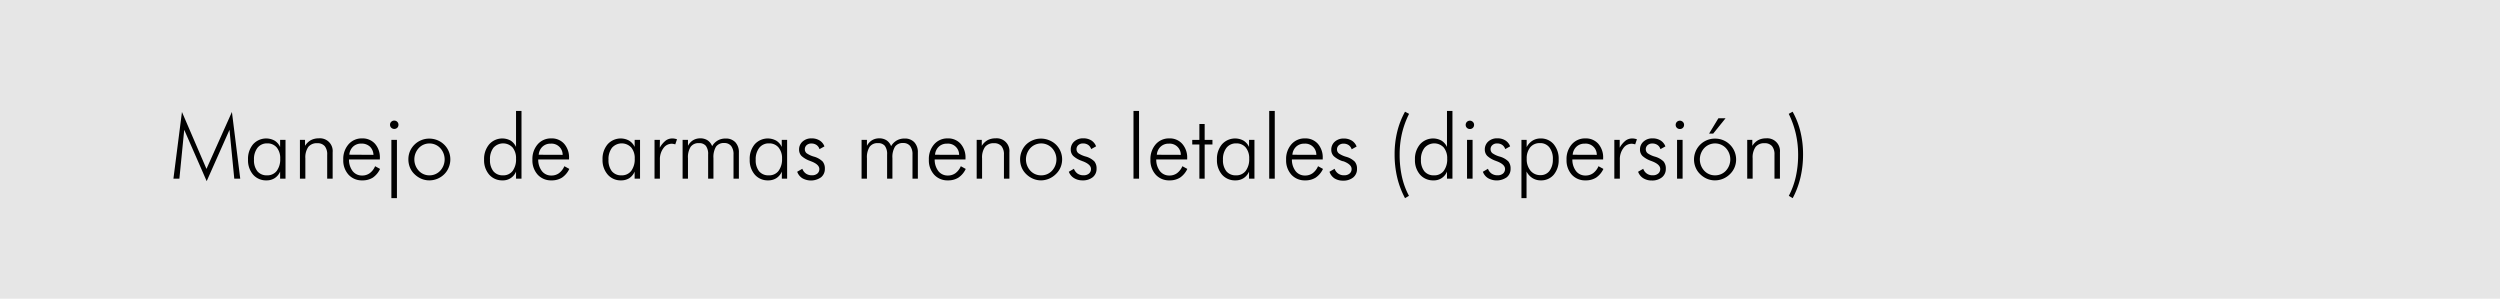 <svg id="fondos" xmlns="http://www.w3.org/2000/svg" viewBox="0 0 838.12 100.16"><defs><style>.cls-1{fill:#e6e6e6;}</style></defs><title>esmad4</title><rect class="cls-1" width="838.12" height="100.16"/><path d="M69.29,60.73,61.76,43.52,60.14,59.9h-2L61,37.54l8.22,19.09,8.53-19.09L80.54,59.9h-2L76.94,43.52Z"/><path d="M93.91,59.9V57.52a4.88,4.88,0,0,1-1.81,2.19,4.94,4.94,0,0,1-2.74.76,5.74,5.74,0,0,1-4.51-1.92,7.38,7.38,0,0,1-1.7-5.07,7.56,7.56,0,0,1,1.68-5.09,5.89,5.89,0,0,1,7.22-1.25,4.8,4.8,0,0,1,1.86,2.13V46.9h1.81v13Zm-8.76-6.36a5.89,5.89,0,0,0,1.14,3.88,4,4,0,0,0,3.24,1.36,3.92,3.92,0,0,0,3.24-1.48,6.49,6.49,0,0,0,1.17-4.1,5.62,5.62,0,0,0-1.17-3.76,4,4,0,0,0-3.21-1.37,4,4,0,0,0-3.22,1.46A6.18,6.18,0,0,0,85.15,53.54Z"/><path d="M100.55,59.9v-13h1.71v2A5.4,5.4,0,0,1,104.2,47a5.54,5.54,0,0,1,2.65-.62,4.27,4.27,0,0,1,4.67,4.66V59.9h-1.83v-8a4.35,4.35,0,0,0-.81-2.89,3.14,3.14,0,0,0-2.51-1,3.64,3.64,0,0,0-3,1.23,6.12,6.12,0,0,0-1,3.84V59.9Z"/><path d="M127.34,53.45H117a6.25,6.25,0,0,0,1.25,3.95,3.93,3.93,0,0,0,3.18,1.44,4.19,4.19,0,0,0,2.52-.78,5.5,5.5,0,0,0,1.8-2.34l1.66.91A7.17,7.17,0,0,1,125,59.54a6.39,6.39,0,0,1-3.54.93,6,6,0,0,1-4.62-1.91,7.1,7.1,0,0,1-1.76-5,7.45,7.45,0,0,1,1.75-5.16,5.82,5.82,0,0,1,4.57-2,5.54,5.54,0,0,1,4.33,1.81,6.94,6.94,0,0,1,1.62,4.82Zm-2.14-1.54A4,4,0,0,0,124,49.14a4.07,4.07,0,0,0-2.86-1,3.88,3.88,0,0,0-2.75,1,4.19,4.19,0,0,0-1.28,2.72Z"/><path d="M130.76,41.83a1.29,1.29,0,0,1,.41-1,1.34,1.34,0,0,1,1-.4,1.37,1.37,0,0,1,1,.4,1.32,1.32,0,0,1,.41,1,1.34,1.34,0,0,1-.4,1,1.46,1.46,0,0,1-2,0A1.34,1.34,0,0,1,130.76,41.83Zm.45,24.6V46.9h1.86V66.43Z"/><path d="M143.89,60.47a6.78,6.78,0,0,1-2.66-.55,7.59,7.59,0,0,1-2.32-1.58,6.53,6.53,0,0,1-1.49-2.22,7.13,7.13,0,0,1-.51-2.7,6.93,6.93,0,0,1,.52-2.69A7,7,0,0,1,141.21,47a6.82,6.82,0,0,1,2.68-.53,7.11,7.11,0,0,1,5,2,6.85,6.85,0,0,1,1.55,2.27,6.78,6.78,0,0,1,.53,2.68,6.87,6.87,0,0,1-.52,2.67A6.62,6.62,0,0,1,149,58.34a7.1,7.1,0,0,1-5.07,2.13Zm.06-1.69a4.84,4.84,0,0,0,3.63-1.54,5.6,5.6,0,0,0,0-7.6A4.88,4.88,0,0,0,144,48.1a4.83,4.83,0,0,0-3.61,1.54,5.62,5.62,0,0,0,0,7.6A4.79,4.79,0,0,0,144,58.78Z"/><path d="M173,59.9V57.52a4.67,4.67,0,0,1-4.52,2.95A5.74,5.74,0,0,1,164,58.55a7.34,7.34,0,0,1-1.71-5.07A7.57,7.57,0,0,1,164,48.39a5.86,5.86,0,0,1,7.2-1.25A4.9,4.9,0,0,1,173,49.27V37.19h1.83V59.9Zm-8.73-6.36a5.89,5.89,0,0,0,1.14,3.88,4,4,0,0,0,3.24,1.36,3.86,3.86,0,0,0,3.21-1.48A6.49,6.49,0,0,0,173,53.2a5.67,5.67,0,0,0-1.16-3.76,4.34,4.34,0,0,0-6.41.09A6.18,6.18,0,0,0,164.27,53.54Z"/><path d="M190.77,53.45H180.44a6.31,6.31,0,0,0,1.26,3.95,3.91,3.91,0,0,0,3.18,1.44,4.19,4.19,0,0,0,2.52-.78,5.66,5.66,0,0,0,1.8-2.34l1.66.91a7.25,7.25,0,0,1-2.44,2.91,6.39,6.39,0,0,1-3.54.93,6,6,0,0,1-4.62-1.91,7.11,7.11,0,0,1-1.77-5,7.5,7.5,0,0,1,1.75-5.16,5.85,5.85,0,0,1,4.58-2,5.5,5.5,0,0,1,4.32,1.81,6.9,6.9,0,0,1,1.63,4.82Zm-2.14-1.54a3.72,3.72,0,0,0-4-3.75,3.86,3.86,0,0,0-2.75,1,4.14,4.14,0,0,0-1.28,2.72Z"/><path d="M212.76,59.9V57.52A4.88,4.88,0,0,1,211,59.71a5,5,0,0,1-2.75.76,5.72,5.72,0,0,1-4.5-1.92A7.34,7.34,0,0,1,202,53.48a7.52,7.52,0,0,1,1.69-5.09,5.88,5.88,0,0,1,7.21-1.25,4.82,4.82,0,0,1,1.87,2.13V46.9h1.8v13ZM204,53.54a5.94,5.94,0,0,0,1.13,3.88,4,4,0,0,0,3.25,1.36,3.91,3.91,0,0,0,3.23-1.48,6.49,6.49,0,0,0,1.18-4.1,5.57,5.57,0,0,0-1.18-3.76,4.36,4.36,0,0,0-6.43.09A6.18,6.18,0,0,0,204,53.54Z"/><path d="M221.19,49.51a8.13,8.13,0,0,1,2-2.39,3.66,3.66,0,0,1,2.23-.7,4,4,0,0,1,.77.07,5.16,5.16,0,0,1,.77.21l-.58,1.7a6,6,0,0,0-.61-.15,3.23,3.23,0,0,0-.61-.06,3.42,3.42,0,0,0-2.78,1.52,6.17,6.17,0,0,0-1.15,3.8V59.9h-1.8v-13h1.8Z"/><path d="M230.64,59.9h-1.8v-13h1.8v2a4.72,4.72,0,0,1,1.7-1.88,4.59,4.59,0,0,1,2.43-.64,4.41,4.41,0,0,1,2.43.65A4.16,4.16,0,0,1,238.74,49a5.24,5.24,0,0,1,1.91-1.92,5.16,5.16,0,0,1,2.62-.64,4.27,4.27,0,0,1,3.25,1.25,4.81,4.81,0,0,1,1.19,3.44V59.9h-1.8V51.82a4.5,4.5,0,0,0-.79-2.87,2.83,2.83,0,0,0-2.33-1,3.16,3.16,0,0,0-2.74,1.21,6.72,6.72,0,0,0-.87,3.85V59.9H237.4V51.82a4.59,4.59,0,0,0-.75-2.91,2.79,2.79,0,0,0-2.32-.92,3.2,3.2,0,0,0-2.79,1.23,6.53,6.53,0,0,0-.9,3.83Z"/><path d="M262.11,59.9V57.52a4.88,4.88,0,0,1-1.81,2.19,5,5,0,0,1-2.75.76,5.72,5.72,0,0,1-4.5-1.92,7.34,7.34,0,0,1-1.71-5.07A7.52,7.52,0,0,1,253,48.39a5.88,5.88,0,0,1,7.21-1.25,4.82,4.82,0,0,1,1.87,2.13V46.9h1.8v13Zm-8.76-6.36a5.94,5.94,0,0,0,1.13,3.88,4,4,0,0,0,3.25,1.36A3.9,3.9,0,0,0,261,57.3a6.49,6.49,0,0,0,1.18-4.1A5.62,5.62,0,0,0,261,49.44a4,4,0,0,0-3.21-1.37,4,4,0,0,0-3.23,1.46A6.18,6.18,0,0,0,253.35,53.54Z"/><path d="M267.26,57.58l1.72-1a3.35,3.35,0,0,0,1.23,1.63,3.4,3.4,0,0,0,2,.55A2.66,2.66,0,0,0,274,58.2a1.92,1.92,0,0,0,.68-1.54c0-1-.89-1.84-2.66-2.54a3.49,3.49,0,0,1-.43-.17,8.34,8.34,0,0,1-2.88-1.66,3,3,0,0,1-.82-2.12,3.49,3.49,0,0,1,1.18-2.72,4.32,4.32,0,0,1,3-1.06,5,5,0,0,1,2.69.69,3.94,3.94,0,0,1,1.63,2l-1.66.92a2.59,2.59,0,0,0-1-1.4,3,3,0,0,0-1.76-.49,2.28,2.28,0,0,0-1.55.55,1.8,1.8,0,0,0-.6,1.37,1.72,1.72,0,0,0,.6,1.34,8.09,8.09,0,0,0,2.49,1.15,6.77,6.77,0,0,1,2.88,1.63,3.67,3.67,0,0,1,.74,2.43,3.56,3.56,0,0,1-1.28,2.86,5.87,5.87,0,0,1-6.27.31A4.25,4.25,0,0,1,267.26,57.58Z"/><path d="M290.64,59.9h-1.8v-13h1.8v2a4.72,4.72,0,0,1,1.7-1.88,4.59,4.59,0,0,1,2.43-.64,4.41,4.41,0,0,1,2.43.65A4.16,4.16,0,0,1,298.74,49a5.24,5.24,0,0,1,1.91-1.92,5.16,5.16,0,0,1,2.62-.64,4.27,4.27,0,0,1,3.25,1.25,4.81,4.81,0,0,1,1.19,3.44V59.9h-1.8V51.82a4.5,4.5,0,0,0-.79-2.87,2.83,2.83,0,0,0-2.33-1,3.16,3.16,0,0,0-2.74,1.21,6.72,6.72,0,0,0-.87,3.85V59.9H297.4V51.82a4.59,4.59,0,0,0-.75-2.91,2.79,2.79,0,0,0-2.32-.92,3.2,3.2,0,0,0-2.79,1.23,6.53,6.53,0,0,0-.9,3.83Z"/><path d="M323.68,53.45H313.35a6.31,6.31,0,0,0,1.26,3.95,3.91,3.91,0,0,0,3.18,1.44,4.23,4.23,0,0,0,2.52-.78,5.66,5.66,0,0,0,1.8-2.34l1.65.91a7.09,7.09,0,0,1-2.44,2.91,6.38,6.38,0,0,1-3.53.93,6,6,0,0,1-4.62-1.91,7.11,7.11,0,0,1-1.77-5,7.45,7.45,0,0,1,1.75-5.16,5.84,5.84,0,0,1,4.58-2,5.52,5.52,0,0,1,4.32,1.81,6.94,6.94,0,0,1,1.63,4.82Zm-2.14-1.54a3.72,3.72,0,0,0-4.05-3.75,3.84,3.84,0,0,0-2.74,1,4.09,4.09,0,0,0-1.28,2.72Z"/><path d="M327.43,59.9v-13h1.71v2A5.32,5.32,0,0,1,331.08,47a5.53,5.53,0,0,1,2.64-.62,4.27,4.27,0,0,1,4.68,4.66V59.9h-1.83v-8a4.35,4.35,0,0,0-.82-2.89,3.14,3.14,0,0,0-2.51-1,3.64,3.64,0,0,0-3,1.23,6.12,6.12,0,0,0-1,3.84V59.9Z"/><path d="M349,60.47a6.79,6.79,0,0,1-2.67-.55A7.43,7.43,0,0,1,344,58.34a6.56,6.56,0,0,1-1.5-2.22,7.13,7.13,0,0,1-.51-2.7,6.94,6.94,0,0,1,.53-2.69A6.75,6.75,0,0,1,344,48.47,6.92,6.92,0,0,1,346.28,47a6.78,6.78,0,0,1,2.68-.53,7,7,0,0,1,2.73.53A7.08,7.08,0,0,1,354,48.47a6.95,6.95,0,0,1,1.55,7.62A6.73,6.73,0,0,1,354,58.34a7.33,7.33,0,0,1-2.34,1.58A7.08,7.08,0,0,1,349,60.47Zm.06-1.69a4.83,4.83,0,0,0,3.62-1.54,5.6,5.6,0,0,0,0-7.6,5,5,0,0,0-7.25,0,5.62,5.62,0,0,0,0,7.6A4.82,4.82,0,0,0,349,58.78Z"/><path d="M358.32,57.58l1.71-1a3.47,3.47,0,0,0,1.23,1.63,3.42,3.42,0,0,0,2,.55,2.69,2.69,0,0,0,1.82-.58,1.92,1.92,0,0,0,.67-1.54c0-1-.88-1.84-2.65-2.54a3.75,3.75,0,0,1-.44-.17,8.27,8.27,0,0,1-2.87-1.66,3,3,0,0,1-.82-2.12,3.52,3.52,0,0,1,1.17-2.72,4.32,4.32,0,0,1,3-1.06,5,5,0,0,1,2.7.69,4,4,0,0,1,1.62,2l-1.65.92a2.66,2.66,0,0,0-1-1.4,3,3,0,0,0-1.75-.49,2.24,2.24,0,0,0-1.55.55,1.77,1.77,0,0,0-.61,1.37,1.72,1.72,0,0,0,.6,1.34A8.09,8.09,0,0,0,364,52.48a6.64,6.64,0,0,1,2.88,1.63,3.67,3.67,0,0,1,.74,2.43,3.55,3.55,0,0,1-1.27,2.86,5.19,5.19,0,0,1-3.43,1.07,5.27,5.27,0,0,1-2.85-.76A4.18,4.18,0,0,1,358.32,57.58Z"/><path d="M381.87,59.9H380V37.19h1.86Z"/><path d="M398,53.45H387.63a6.31,6.31,0,0,0,1.26,3.95,3.91,3.91,0,0,0,3.18,1.44,4.19,4.19,0,0,0,2.52-.78,5.66,5.66,0,0,0,1.8-2.34l1.66.91a7.25,7.25,0,0,1-2.44,2.91,6.42,6.42,0,0,1-3.54.93,6,6,0,0,1-4.62-1.91,7.11,7.11,0,0,1-1.77-5,7.5,7.5,0,0,1,1.75-5.16,5.85,5.85,0,0,1,4.58-2,5.5,5.5,0,0,1,4.32,1.81A6.9,6.9,0,0,1,398,53.05Zm-2.14-1.54a3.72,3.72,0,0,0-4-3.75,3.86,3.86,0,0,0-2.75,1,4.09,4.09,0,0,0-1.28,2.72Z"/><path d="M402.09,48.44H399.7V46.9h2.39V41.57h1.77V46.9h2.61v1.54h-2.61V59.9h-1.77Z"/><path d="M418.74,59.9V57.52a4.88,4.88,0,0,1-1.81,2.19,4.94,4.94,0,0,1-2.74.76,5.74,5.74,0,0,1-4.51-1.92,7.38,7.38,0,0,1-1.7-5.07,7.56,7.56,0,0,1,1.68-5.09,5.89,5.89,0,0,1,7.22-1.25,4.86,4.86,0,0,1,1.86,2.13V46.9h1.81v13ZM410,53.54a5.89,5.89,0,0,0,1.14,3.88,4,4,0,0,0,3.24,1.36,3.88,3.88,0,0,0,3.23-1.48,6.43,6.43,0,0,0,1.18-4.1,5.62,5.62,0,0,0-1.17-3.76,4,4,0,0,0-3.21-1.37,4,4,0,0,0-3.22,1.46A6.18,6.18,0,0,0,410,53.54Z"/><path d="M427.36,59.9H425.5V37.19h1.86Z"/><path d="M443.44,53.45H433.11a6.31,6.31,0,0,0,1.26,3.95,3.91,3.91,0,0,0,3.18,1.44,4.19,4.19,0,0,0,2.52-.78,5.66,5.66,0,0,0,1.8-2.34l1.66.91a7.25,7.25,0,0,1-2.44,2.91,6.39,6.39,0,0,1-3.54.93,6,6,0,0,1-4.62-1.91,7.1,7.1,0,0,1-1.76-5,7.45,7.45,0,0,1,1.75-5.16,5.82,5.82,0,0,1,4.57-2,5.5,5.5,0,0,1,4.32,1.81,6.9,6.9,0,0,1,1.63,4.82Zm-2.14-1.54a3.71,3.71,0,0,0-4-3.75,3.88,3.88,0,0,0-2.75,1,4.14,4.14,0,0,0-1.28,2.72Z"/><path d="M445.71,57.58l1.72-1a3.19,3.19,0,0,0,3.2,2.18,2.69,2.69,0,0,0,1.82-.58,1.92,1.92,0,0,0,.67-1.54c0-1-.88-1.84-2.65-2.54L450,54a8.37,8.37,0,0,1-2.87-1.66,3,3,0,0,1-.82-2.12,3.52,3.52,0,0,1,1.17-2.72,4.35,4.35,0,0,1,3-1.06,5,5,0,0,1,2.69.69,4,4,0,0,1,1.63,2l-1.66.92a2.64,2.64,0,0,0-1-1.4,3,3,0,0,0-1.76-.49,2.26,2.26,0,0,0-1.55.55,1.81,1.81,0,0,0-.61,1.37,1.73,1.73,0,0,0,.61,1.34,8.09,8.09,0,0,0,2.49,1.15,6.66,6.66,0,0,1,2.87,1.63,3.62,3.62,0,0,1,.74,2.43,3.55,3.55,0,0,1-1.27,2.86,5.18,5.18,0,0,1-3.43,1.07,5.27,5.27,0,0,1-2.85-.76A4.23,4.23,0,0,1,445.71,57.58Z"/><path d="M472.39,38.17A29.71,29.71,0,0,0,470,44.75a31.46,31.46,0,0,0-.77,7.07,33.64,33.64,0,0,0,.77,7.46,25.24,25.24,0,0,0,2.35,6.37l-1.32.78a28.72,28.72,0,0,1-2.62-6.92,33.5,33.5,0,0,1-.87-7.74,31.85,31.85,0,0,1,.87-7.59,27.35,27.35,0,0,1,2.62-6.73Z"/><path d="M485.1,59.9V57.52a4.67,4.67,0,0,1-4.53,2.95,5.74,5.74,0,0,1-4.5-1.92,7.34,7.34,0,0,1-1.71-5.07,7.57,7.57,0,0,1,1.69-5.09,5.86,5.86,0,0,1,7.2-1.25,4.9,4.9,0,0,1,1.85,2.13V37.19h1.83V59.9Zm-8.73-6.36a5.89,5.89,0,0,0,1.14,3.88,4,4,0,0,0,3.24,1.36A3.86,3.86,0,0,0,484,57.3a6.49,6.49,0,0,0,1.17-4.1A5.67,5.67,0,0,0,484,49.44a4.34,4.34,0,0,0-6.41.09A6.18,6.18,0,0,0,476.37,53.54Z"/><path d="M491.37,41.83a1.38,1.38,0,0,1,1.39-1.37,1.37,1.37,0,0,1,1,.4,1.3,1.3,0,0,1,.42,1,1.38,1.38,0,0,1-.4,1,1.4,1.4,0,0,1-1,.39,1.37,1.37,0,0,1-1-.39A1.34,1.34,0,0,1,491.37,41.83Zm.45,18.07v-13h1.86v13Z"/><path d="M497.13,57.58l1.71-1a3.35,3.35,0,0,0,1.23,1.63,3.42,3.42,0,0,0,2,.55,2.69,2.69,0,0,0,1.82-.58,2,2,0,0,0,.67-1.54c0-1-.88-1.84-2.65-2.54a3.75,3.75,0,0,1-.44-.17,8.18,8.18,0,0,1-2.87-1.66,3,3,0,0,1-.82-2.12,3.52,3.52,0,0,1,1.17-2.72,4.32,4.32,0,0,1,3-1.06,5,5,0,0,1,2.7.69,4,4,0,0,1,1.62,2l-1.65.92a2.66,2.66,0,0,0-1-1.4,3,3,0,0,0-1.76-.49,2.23,2.23,0,0,0-1.54.55,1.77,1.77,0,0,0-.61,1.37,1.72,1.72,0,0,0,.6,1.34,8.09,8.09,0,0,0,2.49,1.15,6.64,6.64,0,0,1,2.88,1.63,3.67,3.67,0,0,1,.74,2.43,3.55,3.55,0,0,1-1.27,2.86,5.89,5.89,0,0,1-6.28.31A4.18,4.18,0,0,1,497.13,57.58Z"/><path d="M510.06,66.43V46.9h1.75v2.43a5.59,5.59,0,0,1,1.94-2.16,5,5,0,0,1,2.7-.75,5.56,5.56,0,0,1,4.41,1.92,7.51,7.51,0,0,1,1.68,5.11,7.56,7.56,0,0,1-1.64,5.11,5.47,5.47,0,0,1-4.36,1.91,5.11,5.11,0,0,1-2.77-.76,5.48,5.48,0,0,1-2-2.22v8.94Zm10.53-13a6.16,6.16,0,0,0-1.15-4,3.83,3.83,0,0,0-3.17-1.45,4.06,4.06,0,0,0-3.26,1.4,5.84,5.84,0,0,0-1.18,3.85,6,6,0,0,0,1.27,4,4.19,4.19,0,0,0,3.35,1.48,3.63,3.63,0,0,0,3-1.4A6.18,6.18,0,0,0,520.59,53.48Z"/><path d="M537.45,53.45H527.13a6.31,6.31,0,0,0,1.26,3.95,3.91,3.91,0,0,0,3.18,1.44,4.23,4.23,0,0,0,2.52-.78,5.66,5.66,0,0,0,1.8-2.34l1.65.91a7.17,7.17,0,0,1-2.44,2.91,6.38,6.38,0,0,1-3.53.93,6,6,0,0,1-4.63-1.91,7.15,7.15,0,0,1-1.76-5,7.45,7.45,0,0,1,1.75-5.16,5.84,5.84,0,0,1,4.58-2,5.53,5.53,0,0,1,4.32,1.81,6.94,6.94,0,0,1,1.62,4.82Zm-2.13-1.54a3.72,3.72,0,0,0-4.05-3.75,3.84,3.84,0,0,0-2.74,1,4.15,4.15,0,0,0-1.29,2.72Z"/><path d="M543,49.51a8,8,0,0,1,2-2.39,3.69,3.69,0,0,1,2.24-.7,3.91,3.91,0,0,1,.76.07,5.16,5.16,0,0,1,.77.21l-.58,1.7a6,6,0,0,0-.61-.15,3.23,3.23,0,0,0-.61-.06,3.39,3.39,0,0,0-2.77,1.52,6.11,6.11,0,0,0-1.15,3.8V59.9H541.2v-13H543Z"/><path d="M549.17,57.58l1.72-1a3.19,3.19,0,0,0,3.21,2.18,2.66,2.66,0,0,0,1.81-.58,1.92,1.92,0,0,0,.68-1.54c0-1-.89-1.84-2.66-2.54l-.44-.17a8.37,8.37,0,0,1-2.87-1.66,3,3,0,0,1-.82-2.12A3.49,3.49,0,0,1,551,47.45a4.32,4.32,0,0,1,3-1.06,5,5,0,0,1,2.69.69,4,4,0,0,1,1.63,2l-1.66.92a2.59,2.59,0,0,0-1-1.4,3,3,0,0,0-1.76-.49,2.28,2.28,0,0,0-1.55.55,1.8,1.8,0,0,0-.6,1.37,1.72,1.72,0,0,0,.6,1.34,8.09,8.09,0,0,0,2.49,1.15,6.77,6.77,0,0,1,2.88,1.63,3.67,3.67,0,0,1,.74,2.43,3.56,3.56,0,0,1-1.28,2.86,5.18,5.18,0,0,1-3.43,1.07,5.27,5.27,0,0,1-2.85-.76A4.23,4.23,0,0,1,549.17,57.58Z"/><path d="M561.77,41.83a1.38,1.38,0,0,1,1.39-1.37,1.37,1.37,0,0,1,1,.4,1.3,1.3,0,0,1,.42,1,1.38,1.38,0,0,1-.4,1,1.4,1.4,0,0,1-1,.39,1.37,1.37,0,0,1-1-.39A1.34,1.34,0,0,1,561.77,41.83Zm.46,18.07v-13h1.86v13Z"/><path d="M574.91,60.47a6.79,6.79,0,0,1-2.67-.55,7.43,7.43,0,0,1-2.31-1.58,6.53,6.53,0,0,1-1.49-2.22A7,7,0,0,1,572.23,47a6.78,6.78,0,0,1,2.68-.53,7,7,0,0,1,7.12,7,6.88,6.88,0,0,1-.53,2.67A6.73,6.73,0,0,1,580,58.34a7.14,7.14,0,0,1-5.07,2.13Zm.06-1.69a4.87,4.87,0,0,0,3.63-1.54,5.62,5.62,0,0,0,0-7.6,5,5,0,0,0-7.25,0,5.62,5.62,0,0,0,0,7.6A4.82,4.82,0,0,0,575,58.78Zm-2-14,3.12-5.13h2.4l-4.14,5.13Z"/><path d="M585.75,59.9v-13h1.71v2A5.4,5.4,0,0,1,589.4,47a5.54,5.54,0,0,1,2.65-.62,4.27,4.27,0,0,1,4.67,4.66V59.9h-1.83v-8a4.35,4.35,0,0,0-.81-2.89,3.14,3.14,0,0,0-2.51-1,3.64,3.64,0,0,0-3,1.23,6.12,6.12,0,0,0-1,3.84V59.9Z"/><path d="M599.67,38.17l1.3-.72a26.24,26.24,0,0,1,2.63,6.73,31.85,31.85,0,0,1,.87,7.59,33.5,33.5,0,0,1-.87,7.74A28.75,28.75,0,0,1,601,66.43l-1.3-.78a26.13,26.13,0,0,0,2.34-6.4,33.42,33.42,0,0,0,.78-7.43,31.36,31.36,0,0,0-.78-7A30.71,30.71,0,0,0,599.67,38.17Z"/></svg>